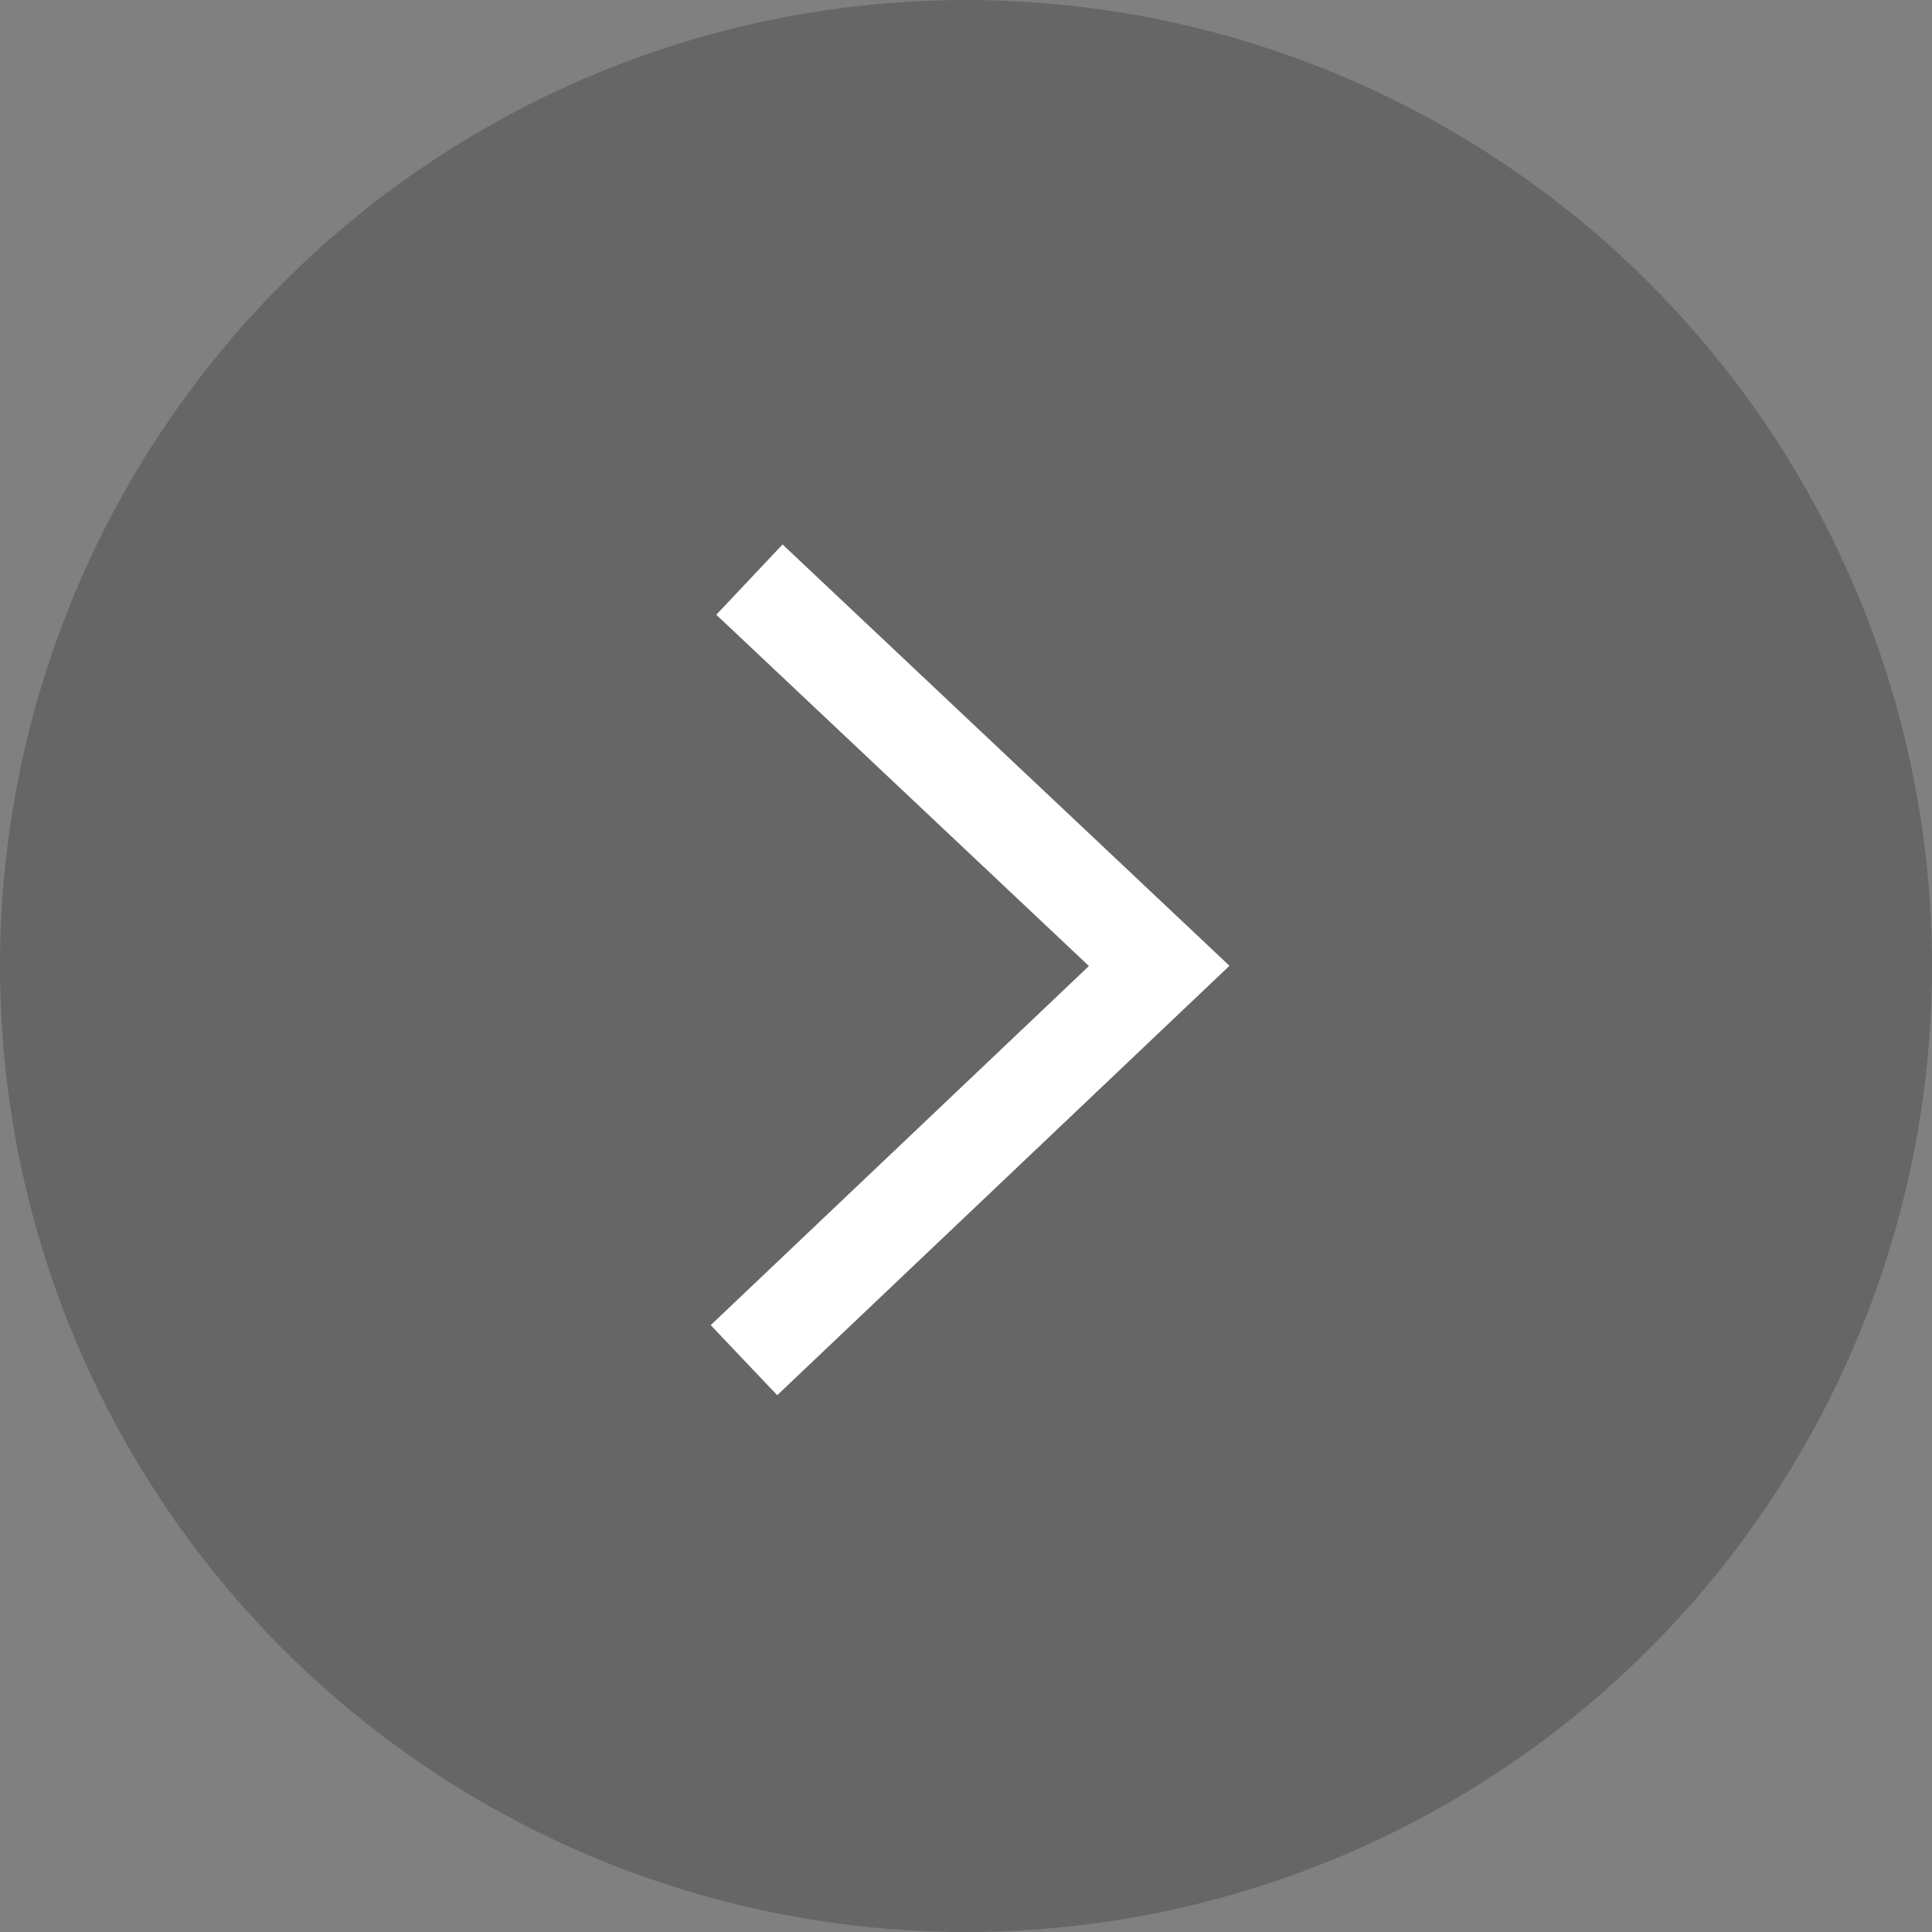 <?xml version="1.0" encoding="UTF-8"?>
<svg width="40px" height="40px" viewBox="0 0 40 40" version="1.1" xmlns="http://www.w3.org/2000/svg" xmlns:xlink="http://www.w3.org/1999/xlink">
    <rect x="0" y="0" width="40" height="40" fill="#808080" stroke="none"/>
    <!-- Generator: Sketch 50.2 (55047) - http://www.bohemiancoding.com/sketch -->
    <title>right_nav_arrow@3x</title>
    <desc>Created with Sketch.</desc>
    <defs></defs>
    <g id="Page-1" stroke="none" stroke-width="1" fill="none" fill-rule="evenodd">
        <g id="home_tablet" transform="translate(-278, -1294)">
            <g id="vid-of-the-day" transform="translate(34, 1278)">
                <g id="section-label">
                    <g id="right_nav_arrow" transform="translate(264, 36) scale(-1, 1) translate(-264, -36) translate(244, 16)">
                        <circle id="Oval-3-Copy-3" fill-opacity="0.2" fill="#000000" transform="translate(20, 20) scale(-1, 1) translate(-20, -20) " cx="20" cy="20" r="20"></circle>
                        <polyline id="Path-2" stroke="#FFFFFF" stroke-width="2" points="24.484 12 16 19.998 24.597 28.161"></polyline>
                    </g>
                </g>
            </g>
        </g>
    </g>
</svg>